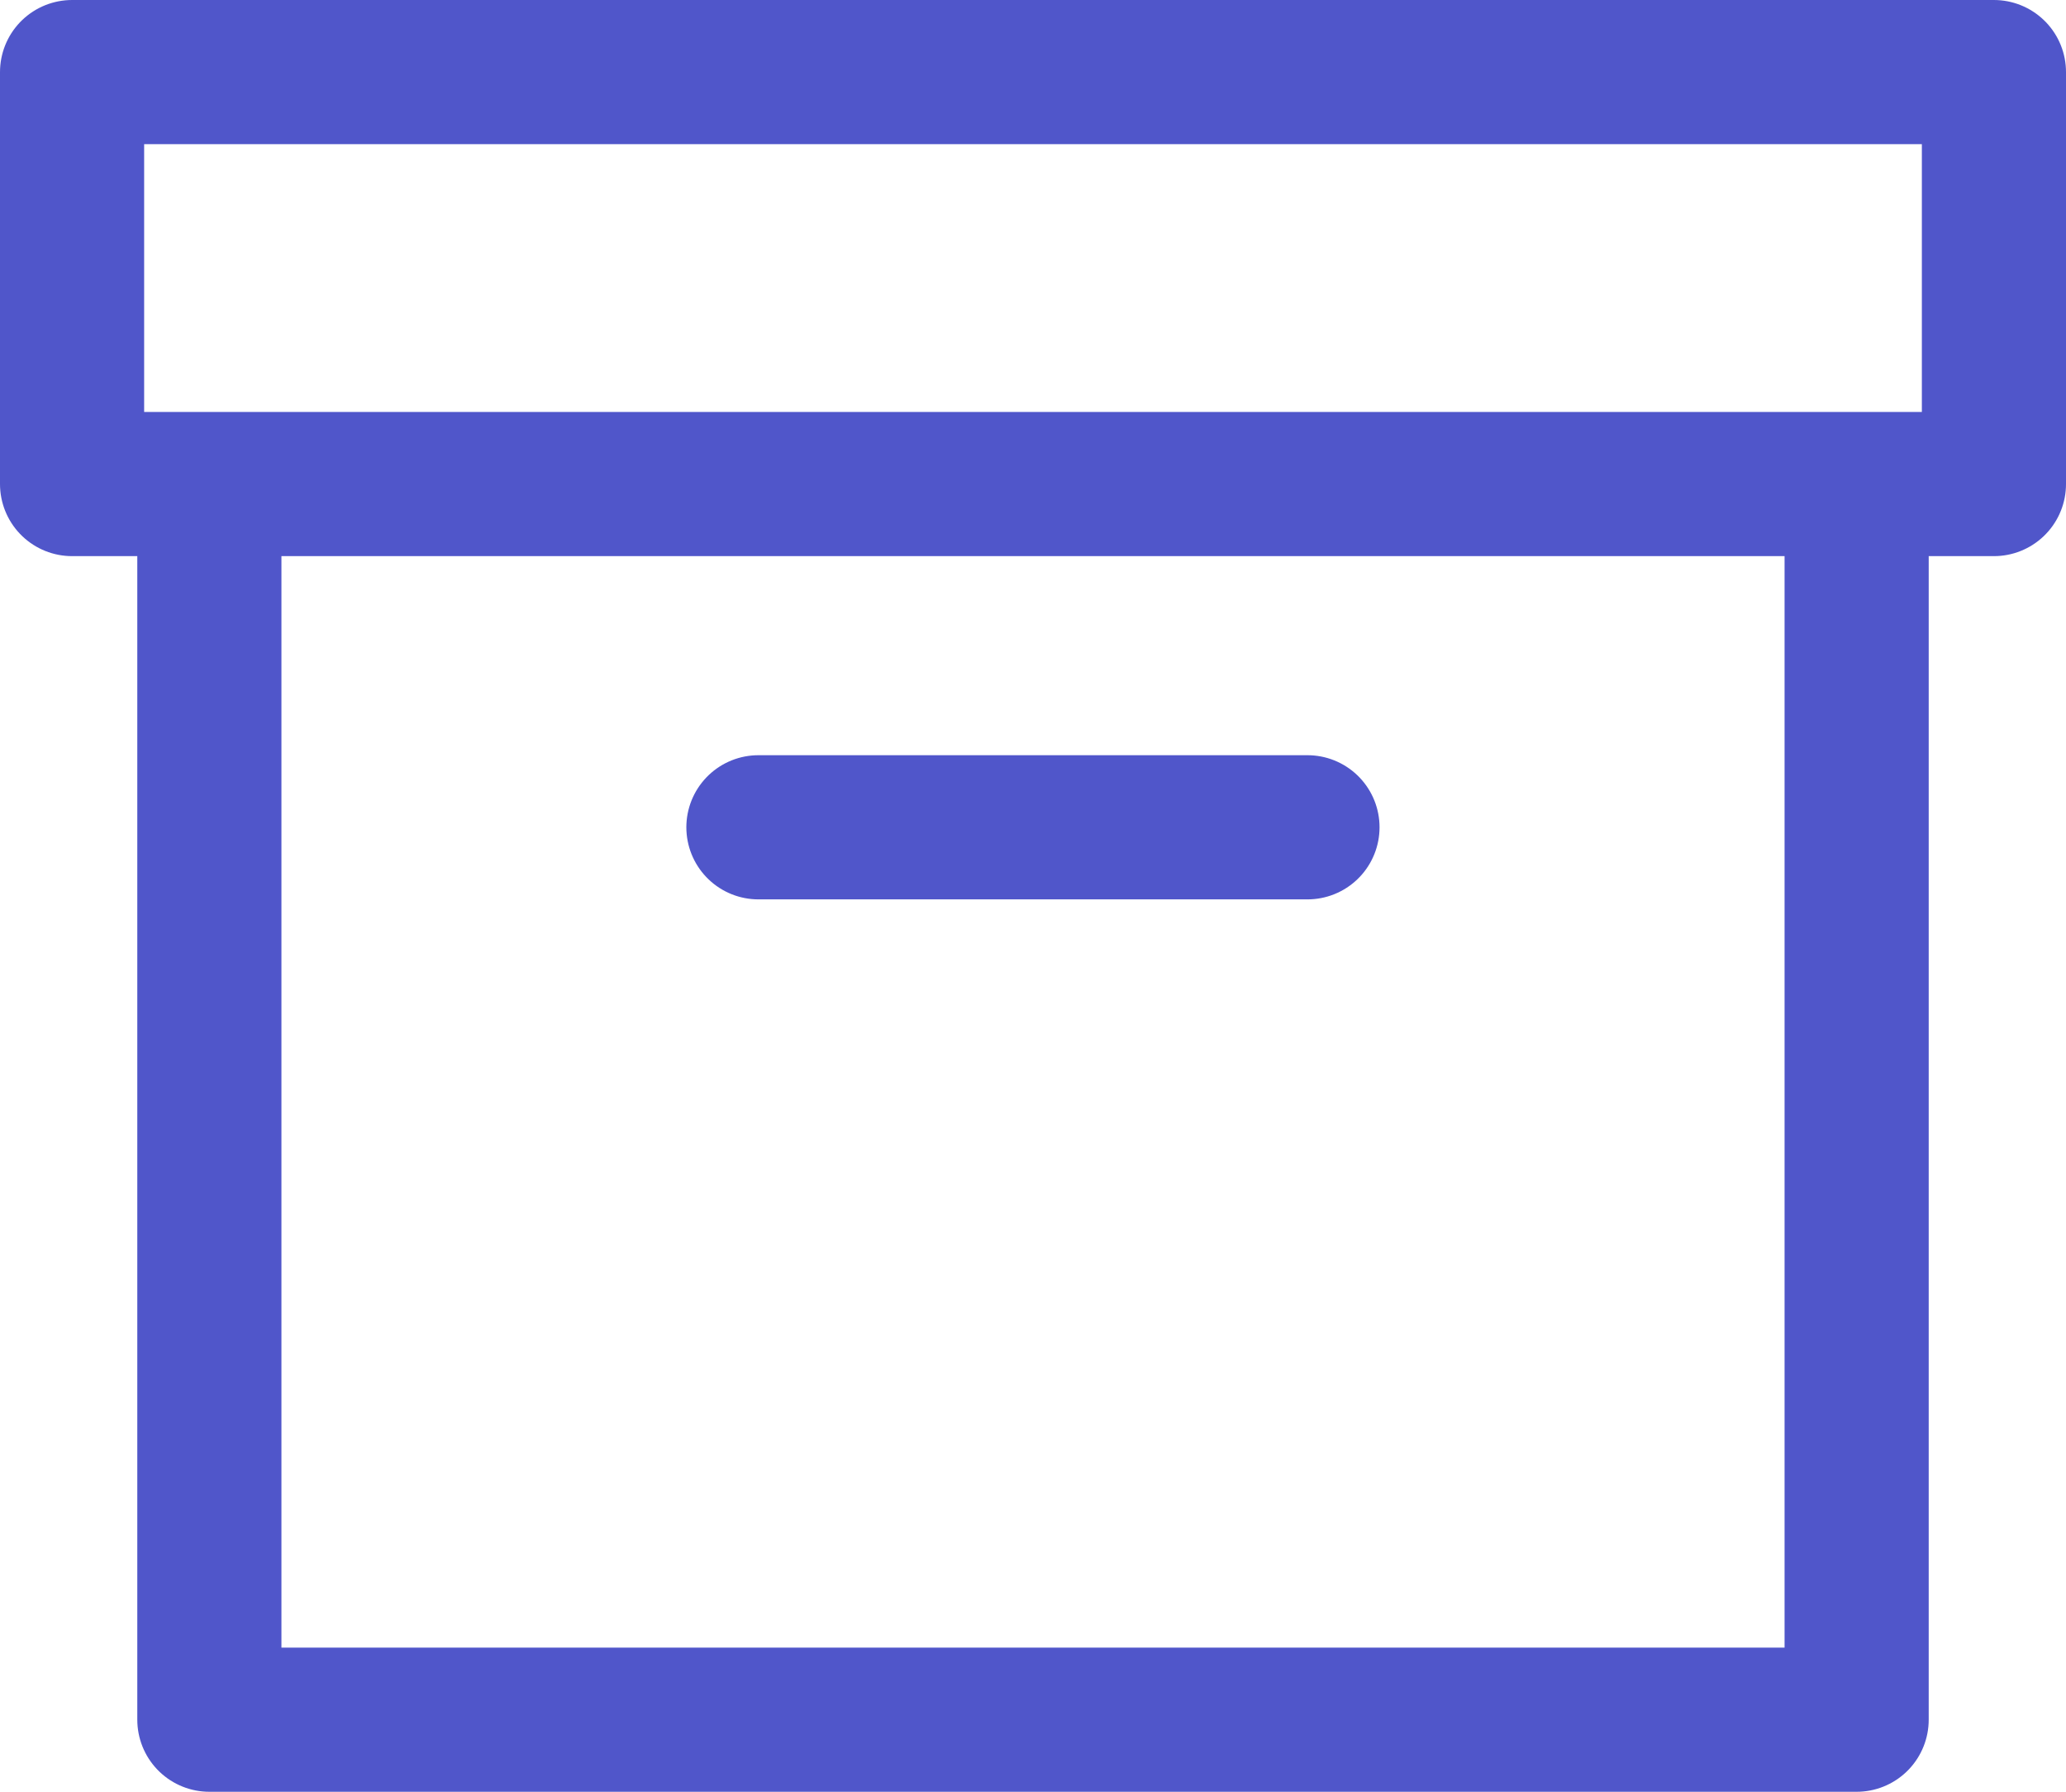 <svg xmlns="http://www.w3.org/2000/svg" width="17.2" height="14.914" viewBox="0 0 17.2 14.914">
  <path id="archive-light" d="M3.393,7.929V18.214H17.107V7.929M2.25,4.5V7.929h16V4.5Zm5.714,6.286h4.571" transform="translate(-1.65 -3.9)" fill="none" stroke="#5056ca" stroke-linecap="round" stroke-linejoin="round" stroke-width="1.2"/>
</svg>
